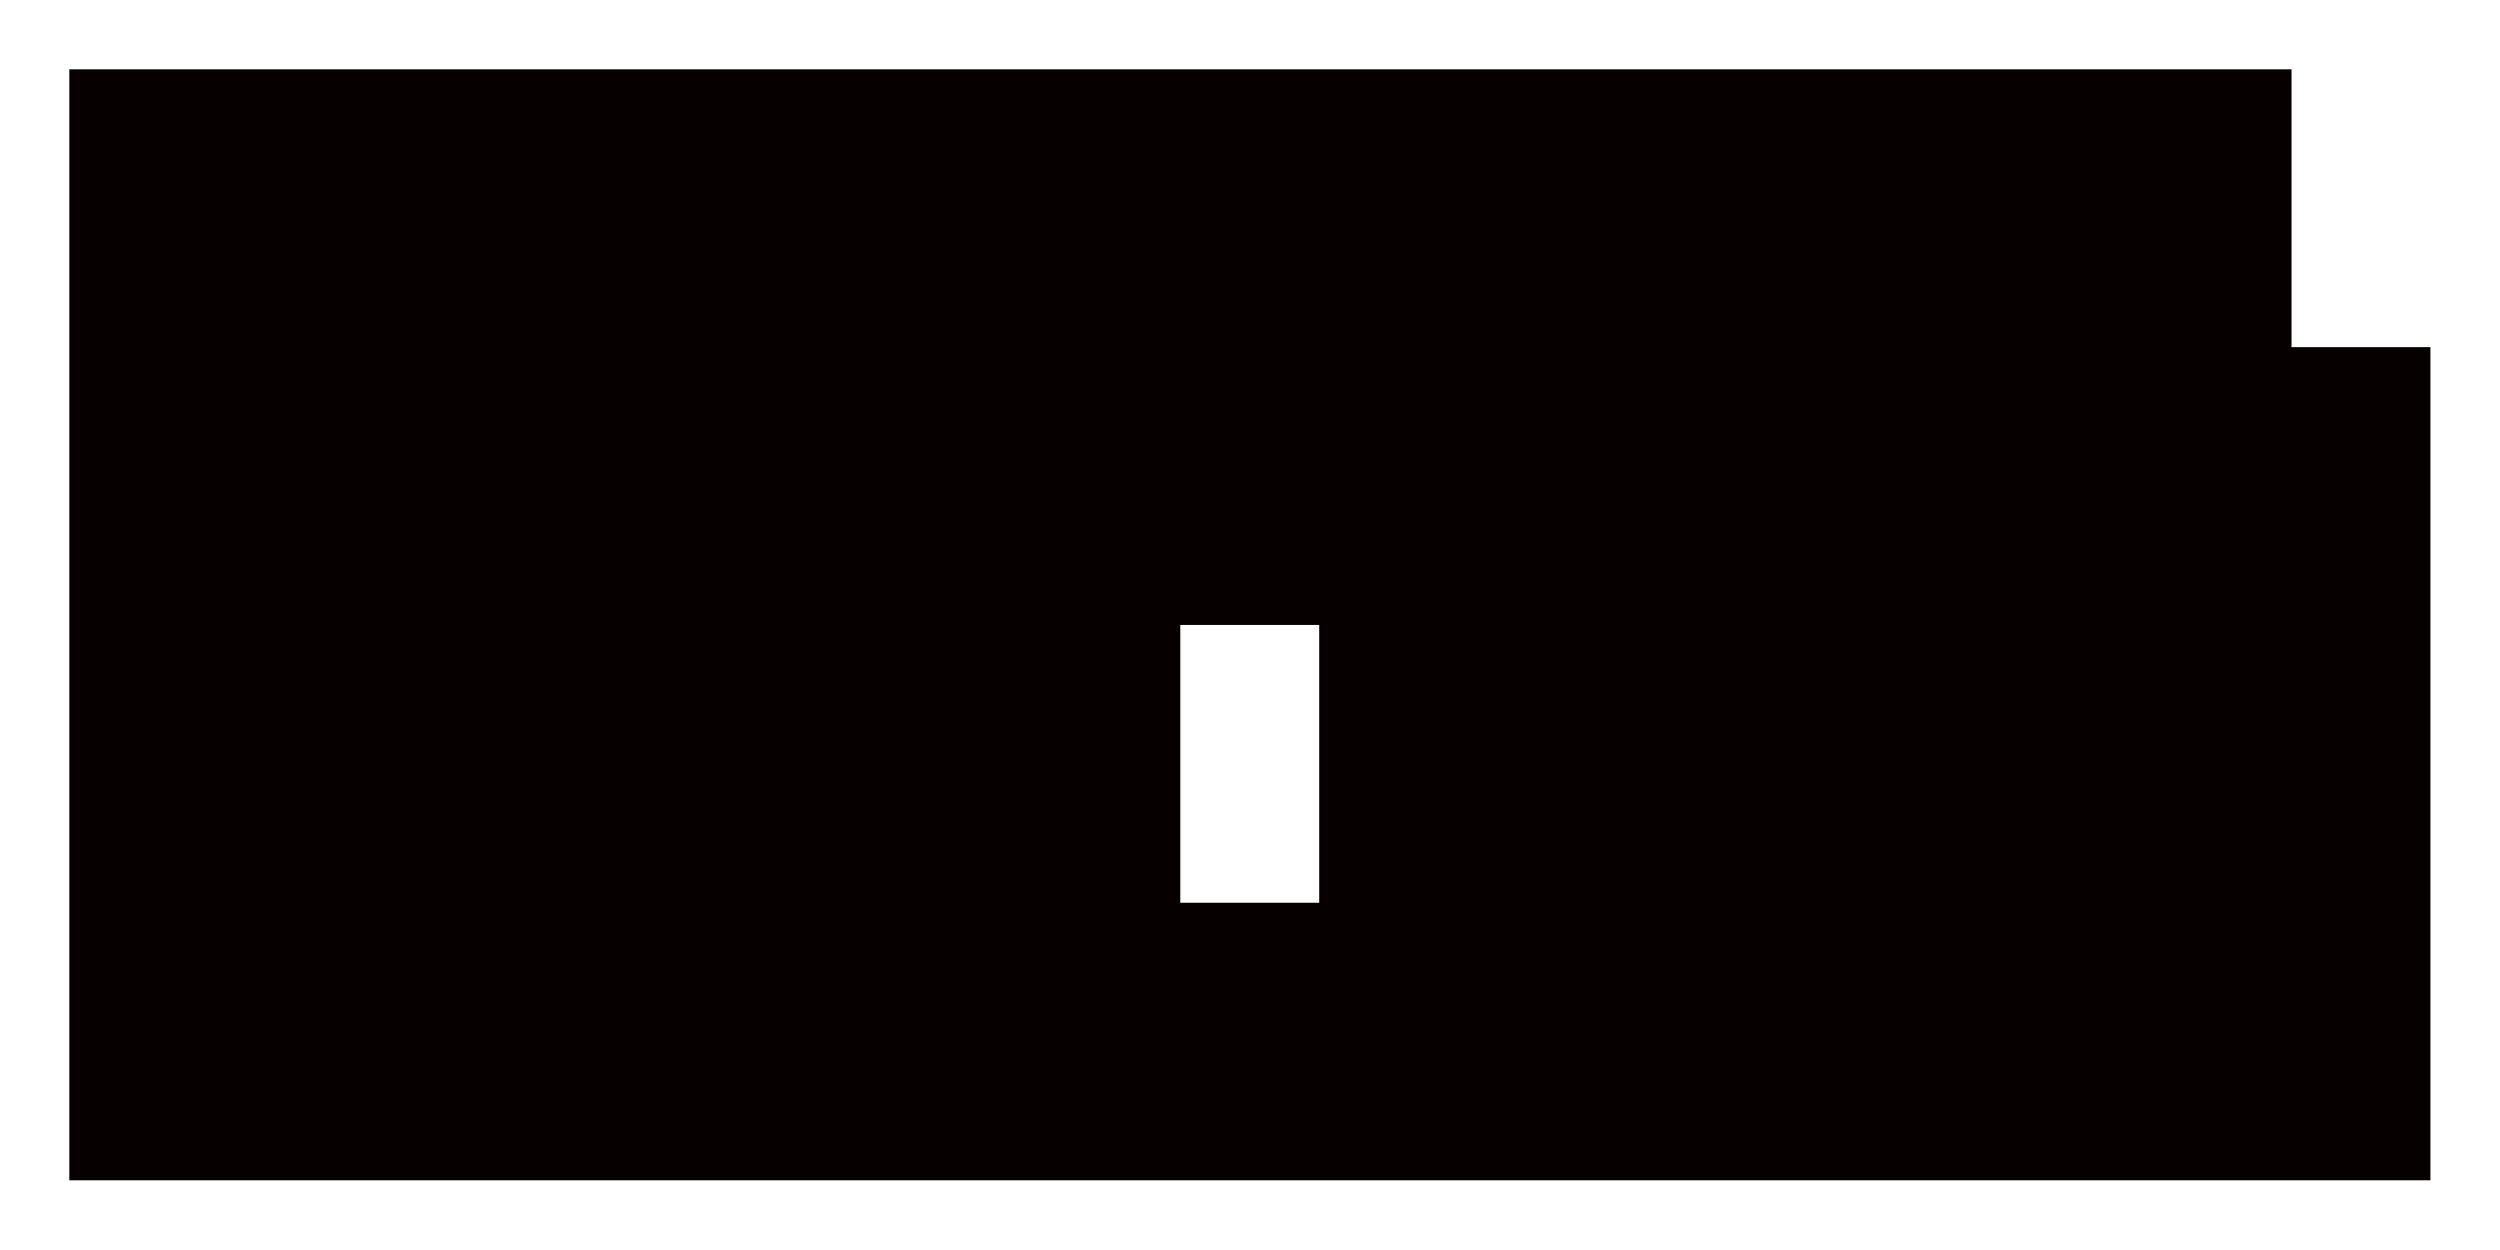 <?xml version="1.0" encoding="UTF-8"?>
<svg id="_레이어_2" data-name="레이어 2" xmlns="http://www.w3.org/2000/svg" viewBox="0 0 102.05 51.02">
  <defs>
    <style>
      .cls-1 {
        fill: none;
      }

      .cls-1, .cls-2 {
        stroke-width: 0px;
      }

      .cls-2 {
        fill: #070001;
      }
    </style>
  </defs>
  <g id="_레이어_1-2" data-name="레이어 1">
    <g>
      <path class="cls-2" d="m93.54,14.17V2.83H2.83v45.35h96.38V14.17h-5.67Zm-39.69,22.68h-5.67v-11.34h5.67v11.34Z"/>
      <rect class="cls-1" width="102.05" height="51.02"/>
    </g>
  </g>
</svg>